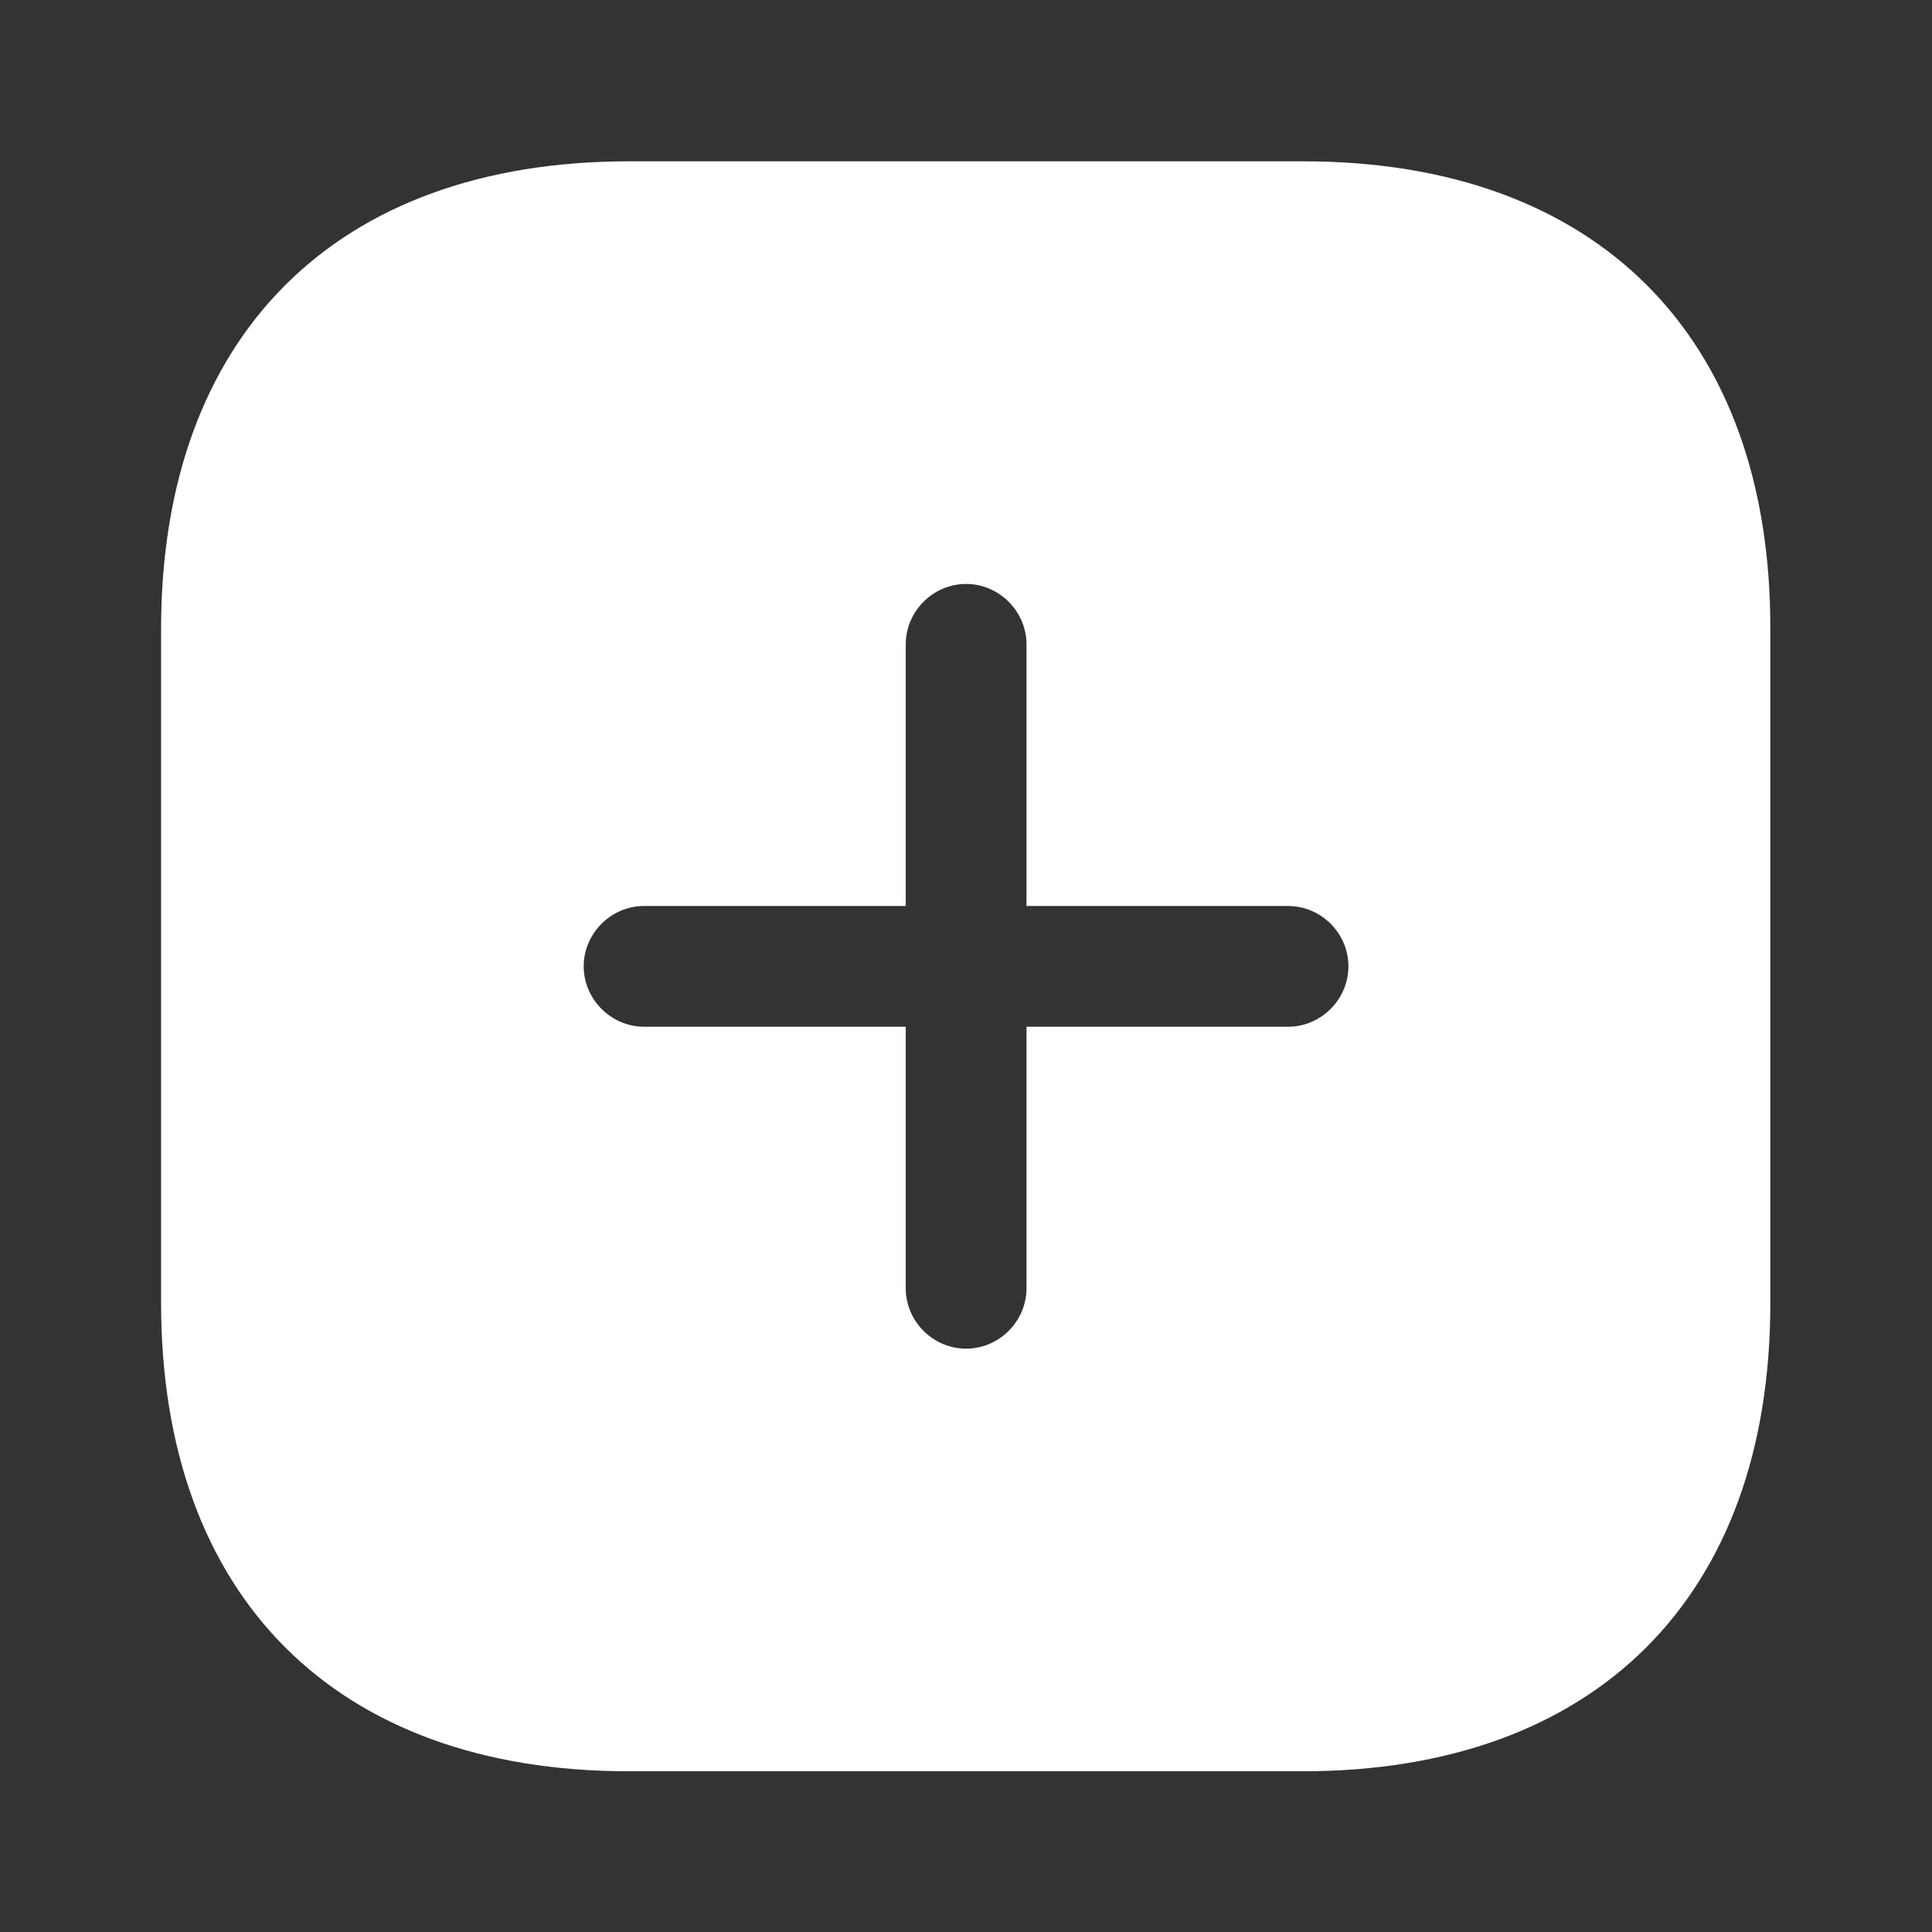 <svg width="16" height="16" viewBox="0 0 16 16" fill="none" xmlns="http://www.w3.org/2000/svg">
<rect x="0" y="0" width="16" height="16" fill="#333333" stroke="none"/>
<path d="M10.794 1.336H5.207C2.781 1.336 1.334 2.783 1.334 5.209V10.789C1.334 13.223 2.781 14.669 5.207 14.669H10.787C13.214 14.669 14.661 13.223 14.661 10.796V5.209C14.667 2.783 13.221 1.336 10.794 1.336ZM10.667 8.503H8.501V10.669C8.501 10.943 8.274 11.169 8.001 11.169C7.727 11.169 7.501 10.943 7.501 10.669V8.503H5.334C5.061 8.503 4.834 8.276 4.834 8.003C4.834 7.729 5.061 7.503 5.334 7.503H7.501V5.336C7.501 5.063 7.727 4.836 8.001 4.836C8.274 4.836 8.501 5.063 8.501 5.336V7.503H10.667C10.941 7.503 11.167 7.729 11.167 8.003C11.167 8.276 10.941 8.503 10.667 8.503Z" fill="white"/>
</svg>
